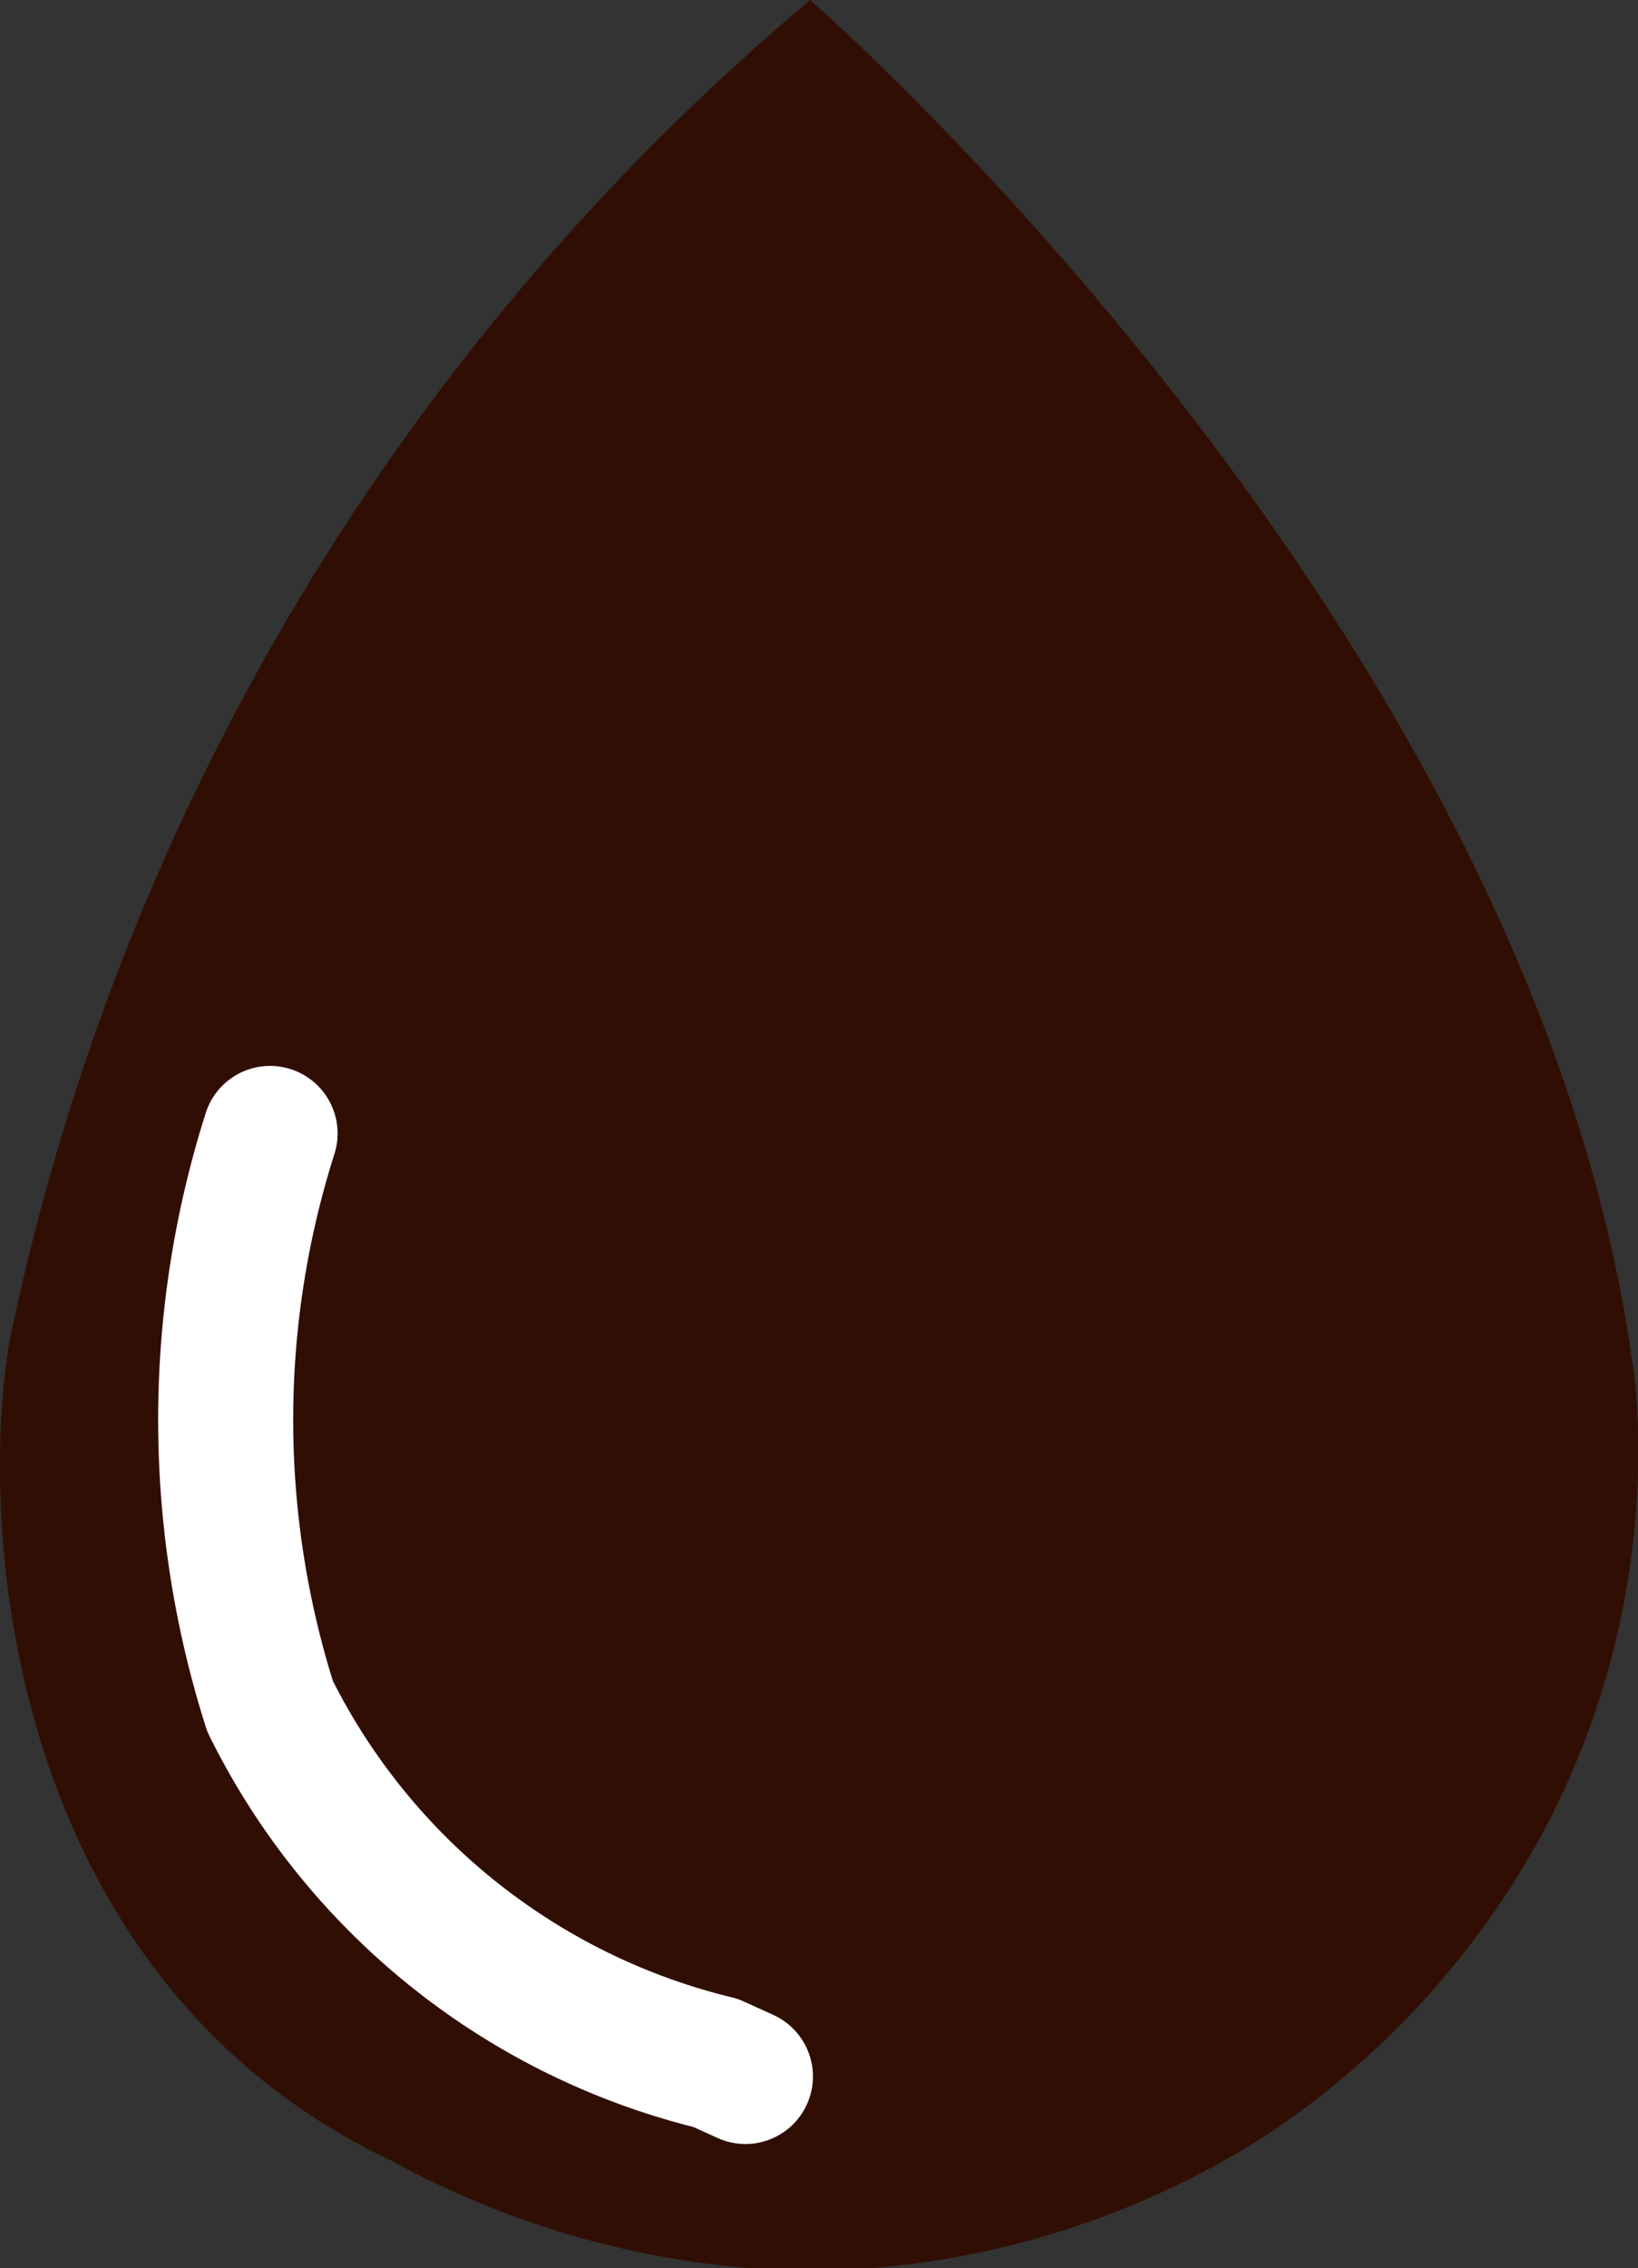 <svg xmlns="http://www.w3.org/2000/svg" viewBox="0 0 12.13 16.79"><rect x="0" y="0" width="12.13" height="16.79" fill="#333333" stroke="none"/><defs><style>.cls-1,.cls-2,.cls-3{fill:#310e04;}.cls-2{stroke:#d82e07;stroke-miterlimit:10;}.cls-3{stroke:#fff;stroke-linecap:round;stroke-linejoin:round;}</style></defs><g id="Layer_2" data-name="Layer 2"><g id="Layer_1-2" data-name="Layer 1"><path class="cls-1" d="M12.13,10.88a6,6,0,0,1-.67,2.62,6.26,6.26,0,0,1-2.09,2.31,6.39,6.39,0,0,1-3.39,1A6.64,6.64,0,0,1,2.91,16C.07,14.66-.17,11.35.07,9.93A17.62,17.62,0,0,1,6,0s5.44,4.73,6.11,10.25A5.54,5.54,0,0,1,12.13,10.88Z"/><line class="cls-2" x1="12.13" y1="6.38" x2="12.13" y2="6.38"/><path class="cls-3" d="M2,8.39a7,7,0,0,0,0,4.24,5,5,0,0,0,3.3,2.64l.22.1"/></g></g></svg>